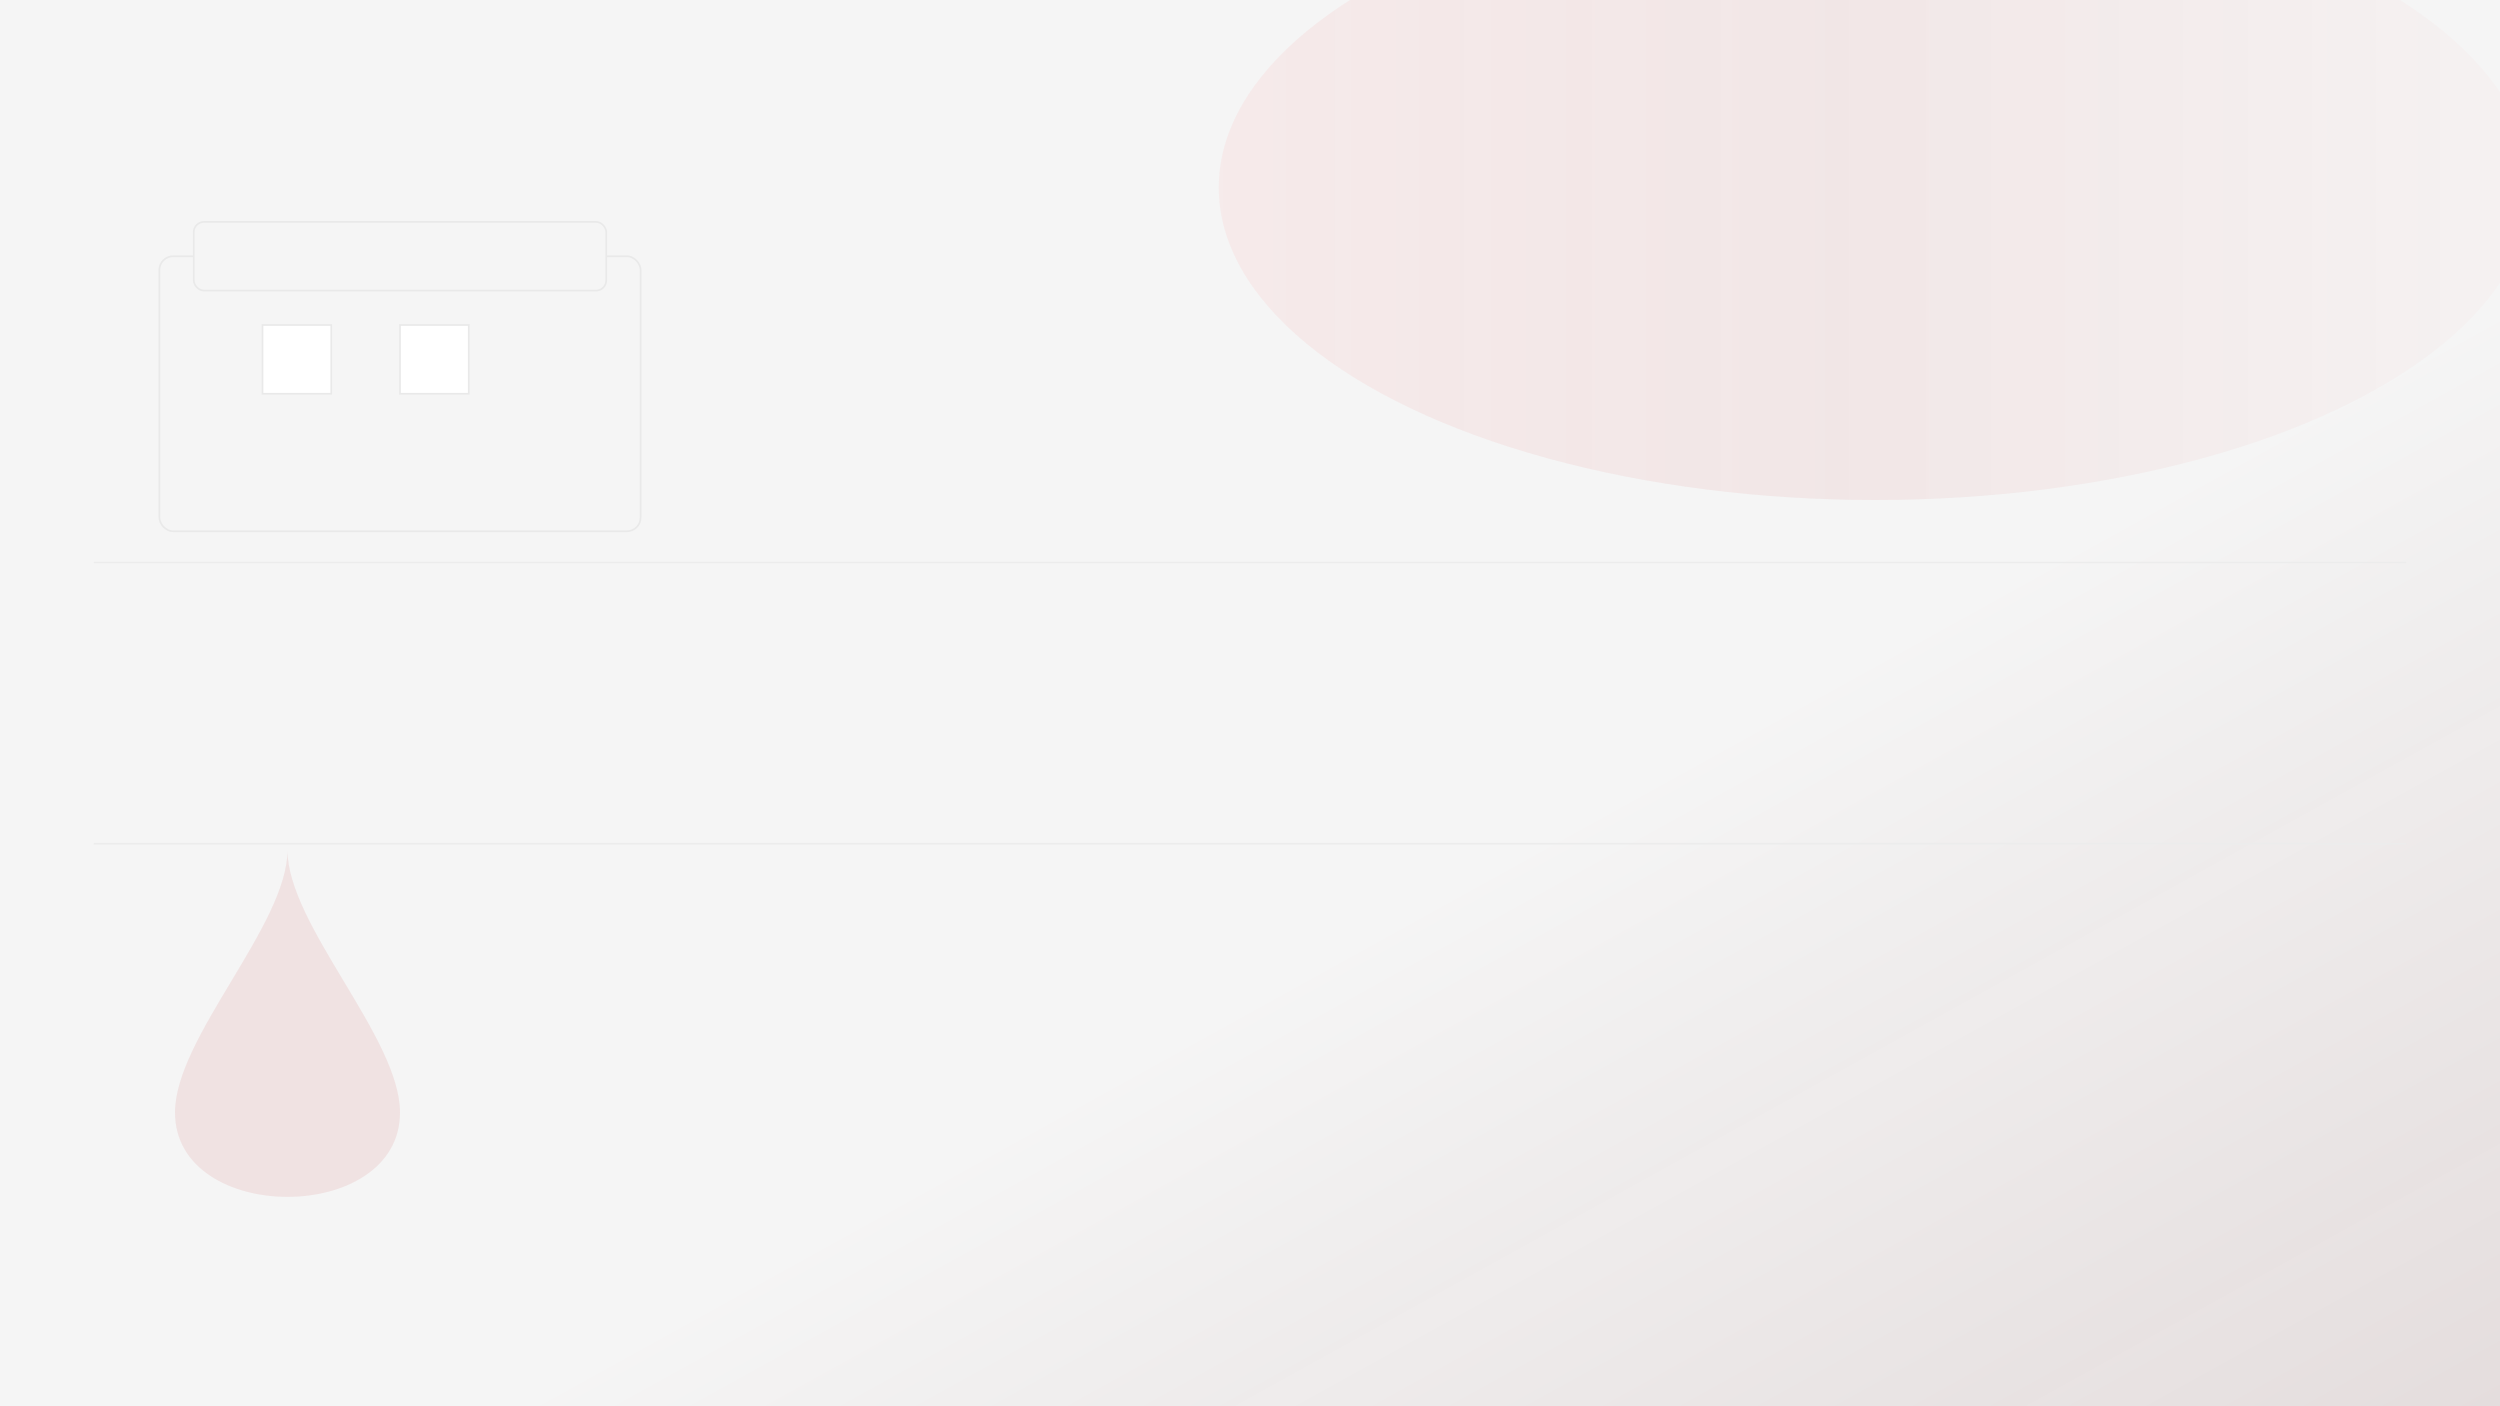 <?xml version="1.0" encoding="UTF-8"?>
<svg width="1600" height="900" viewBox="0 0 1600 900" xmlns="http://www.w3.org/2000/svg" preserveAspectRatio="xMidYMin slice">
  <rect x="0" y="0" width="1600" height="900" fill="#333333" stroke="none"/>
  <defs>
    <linearGradient id="g1" x1="0%" y1="0%" x2="100%" y2="100%">
      <stop offset="0%" stop-color="#fff" stop-opacity="0.95"/>
      <stop offset="60%" stop-color="#fff" stop-opacity="0.95"/>
      <stop offset="100%" stop-color="#f8f0f0" stop-opacity="0.9"/>
    </linearGradient>
    <linearGradient id="accent" x1="0%" y1="0%" x2="100%" y2="0%">
      <stop offset="0%" stop-color="#ff6b6b" stop-opacity="0.08"/>
      <stop offset="50%" stop-color="#b30000" stop-opacity="0.06"/>
      <stop offset="100%" stop-color="#ff6b6b" stop-opacity="0.02"/>
    </linearGradient>
  </defs>
  <rect width="100%" height="100%" fill="url(#g1)"/>

  <!-- subtle red arc at top-right -->
  <g transform="translate(1200,-80)">
    <ellipse cx="0" cy="200" rx="420" ry="200" fill="url(#accent)"/>
  </g>

  <!-- hospital icon outline (side, subtle) -->
  <g transform="translate(80,120) scale(1.1)" fill="#f5f5f5" stroke="#e9e9e9">
    <rect x="20" y="40" width="280" height="160" rx="8"/>
    <rect x="40" y="20" width="240" height="40" rx="6"/>
    <rect x="80" y="80" width="40" height="40" fill="#fff"/>
    <rect x="160" y="80" width="40" height="40" fill="#fff"/>
  </g>

  <!-- blood drop accent bottom-left -->
  <g transform="translate(40,520) scale(1.2)">
    <path d="M120 20 C120 60 60 120 60 160 C60 220 180 220 180 160 C180 120 120 60 120 20 Z" fill="#b30000" opacity="0.08"/>
  </g>

  <!-- faint grid lines to evoke clinical layout -->
  <g stroke="#ececec" stroke-width="1">
    <line x1="60" y1="360" x2="1540" y2="360"/>
    <line x1="60" y1="540" x2="1540" y2="540"/>
  </g>
</svg>
